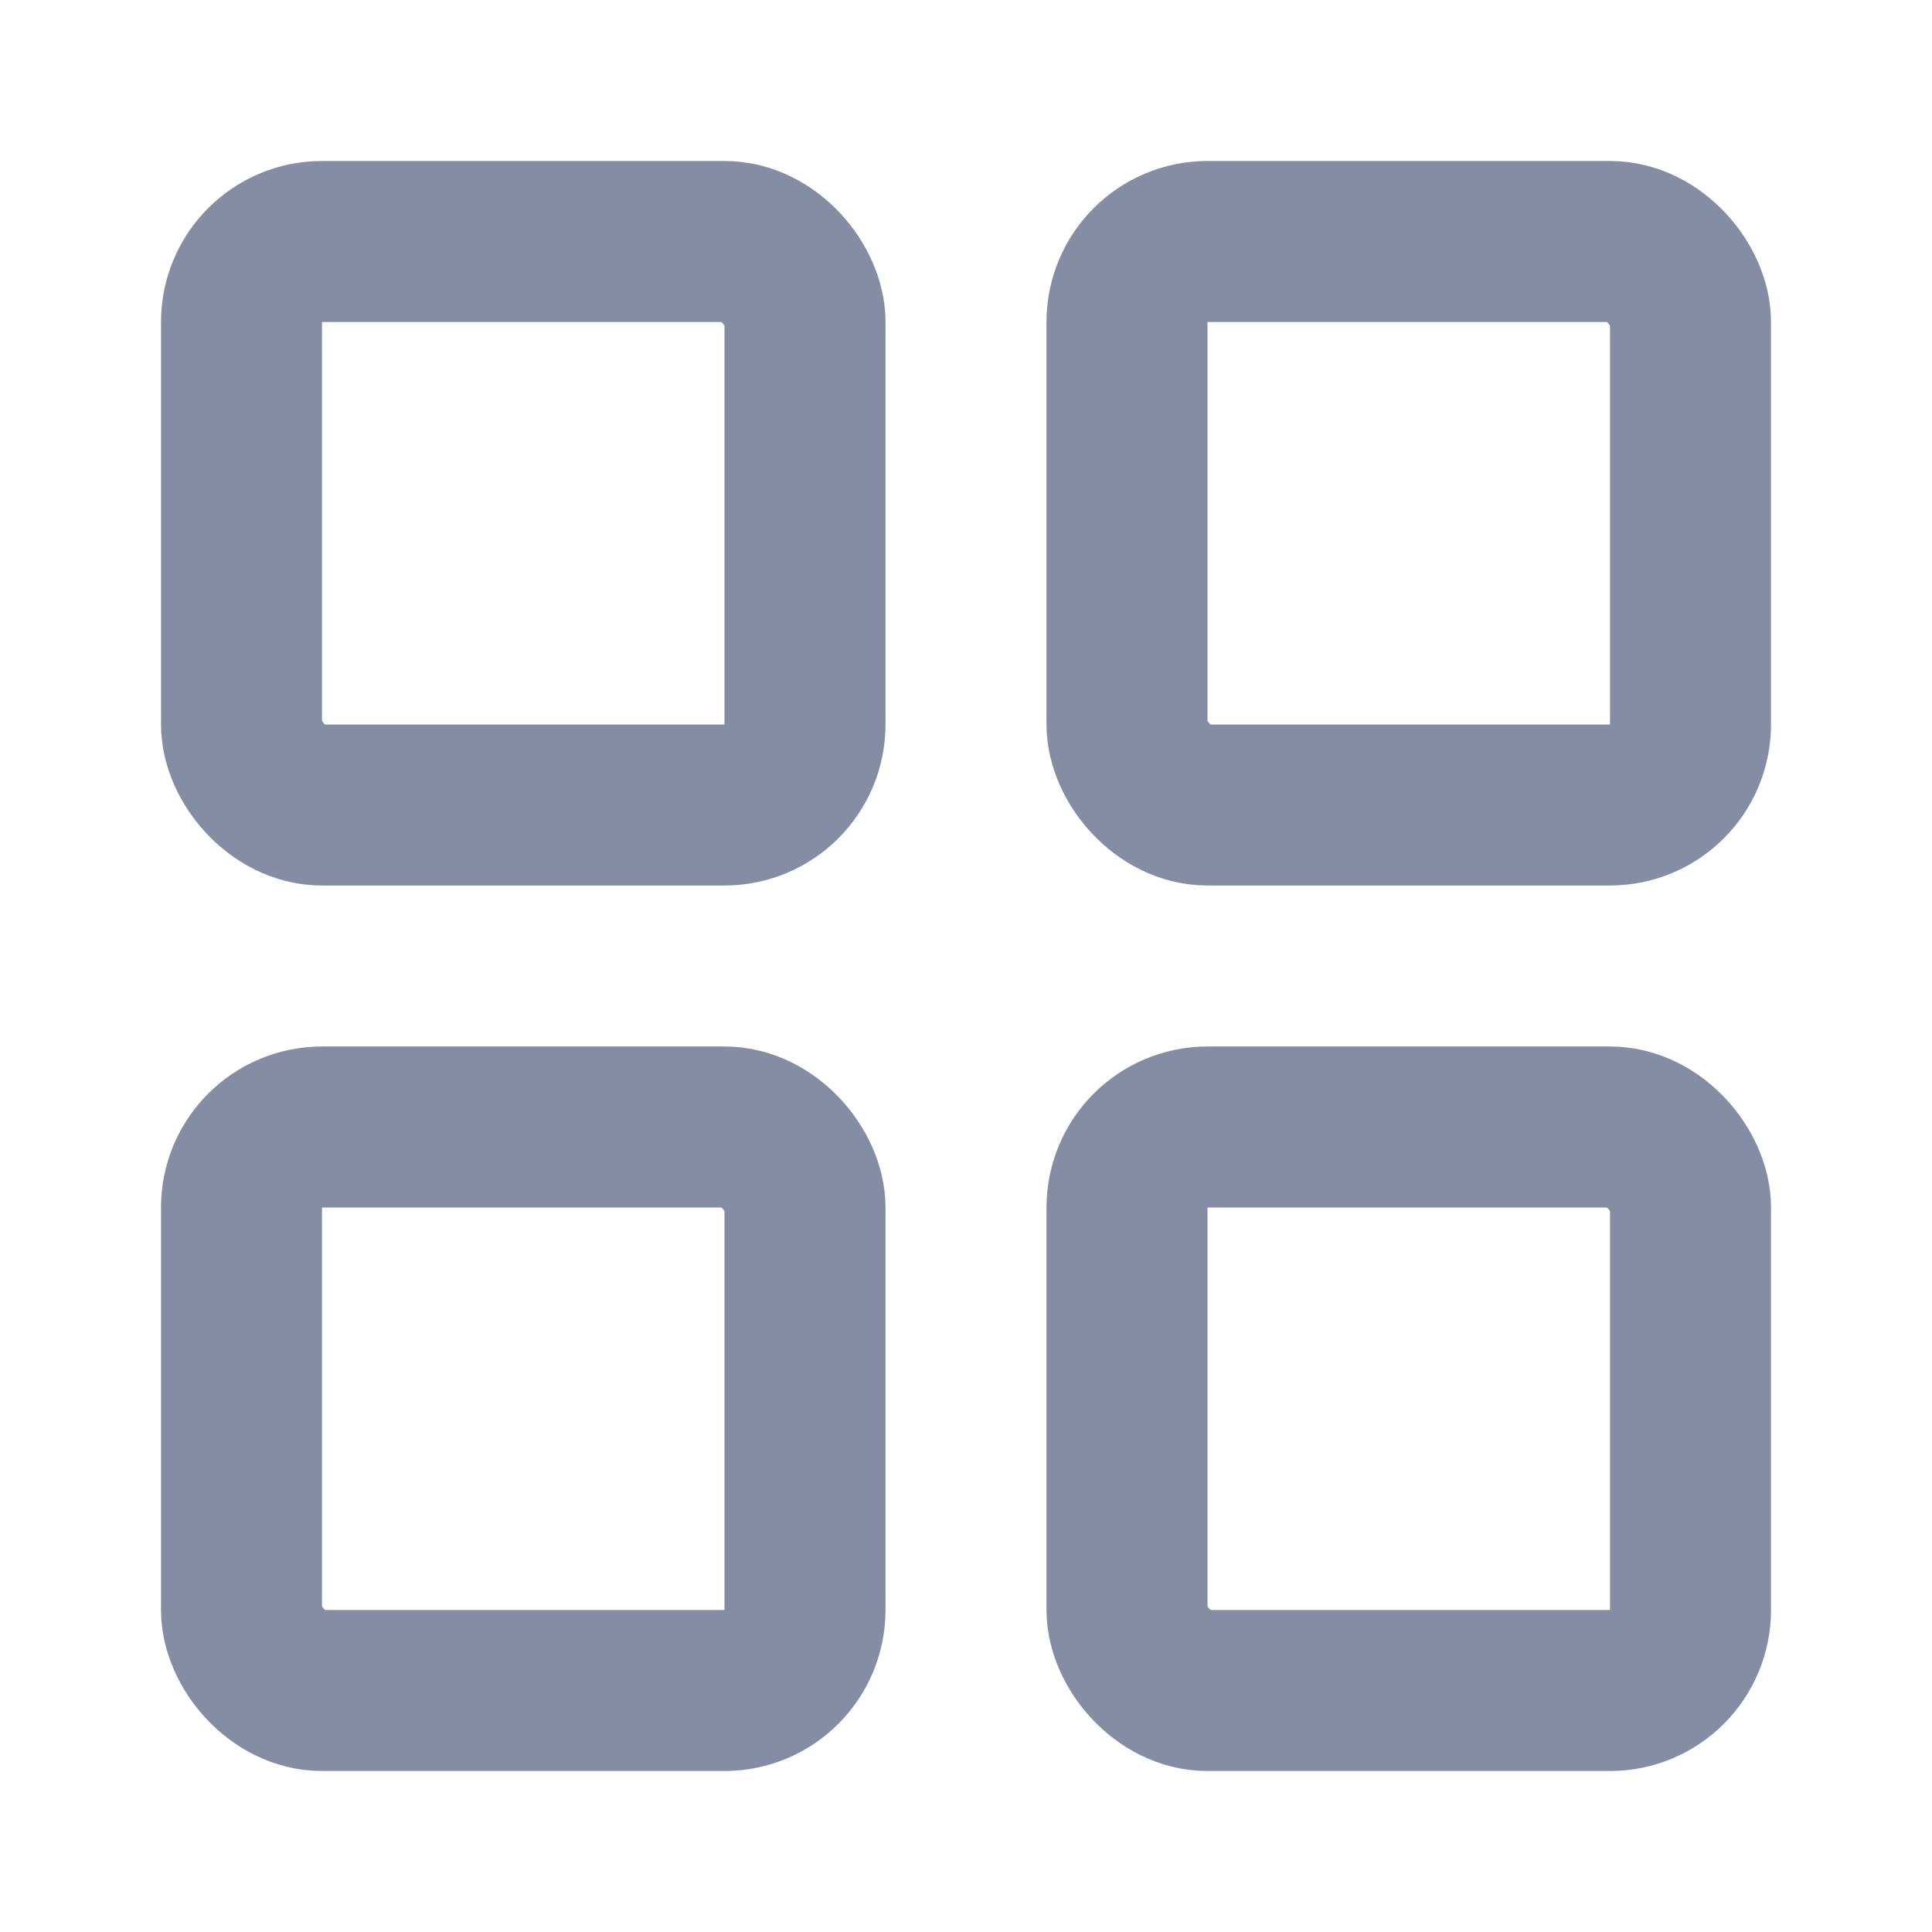 <svg width="24" height="24" viewBox="0 0 24 24" fill="none" xmlns="http://www.w3.org/2000/svg">
<rect x="3" y="3" width="7" height="7" rx="1" stroke="#0B1C48" stroke-opacity="0.5" stroke-width="2" stroke-linecap="round"/>
<rect x="3" y="14" width="7" height="7" rx="1" stroke="#0B1C48" stroke-opacity="0.5" stroke-width="2" stroke-linecap="round"/>
<rect x="14" y="3" width="7" height="7" rx="1" stroke="#0B1C48" stroke-opacity="0.5" stroke-width="2" stroke-linecap="round"/>
<rect x="14" y="14" width="7" height="7" rx="1" stroke="#0B1C48" stroke-opacity="0.5" stroke-width="2" stroke-linecap="round"/>
</svg>
